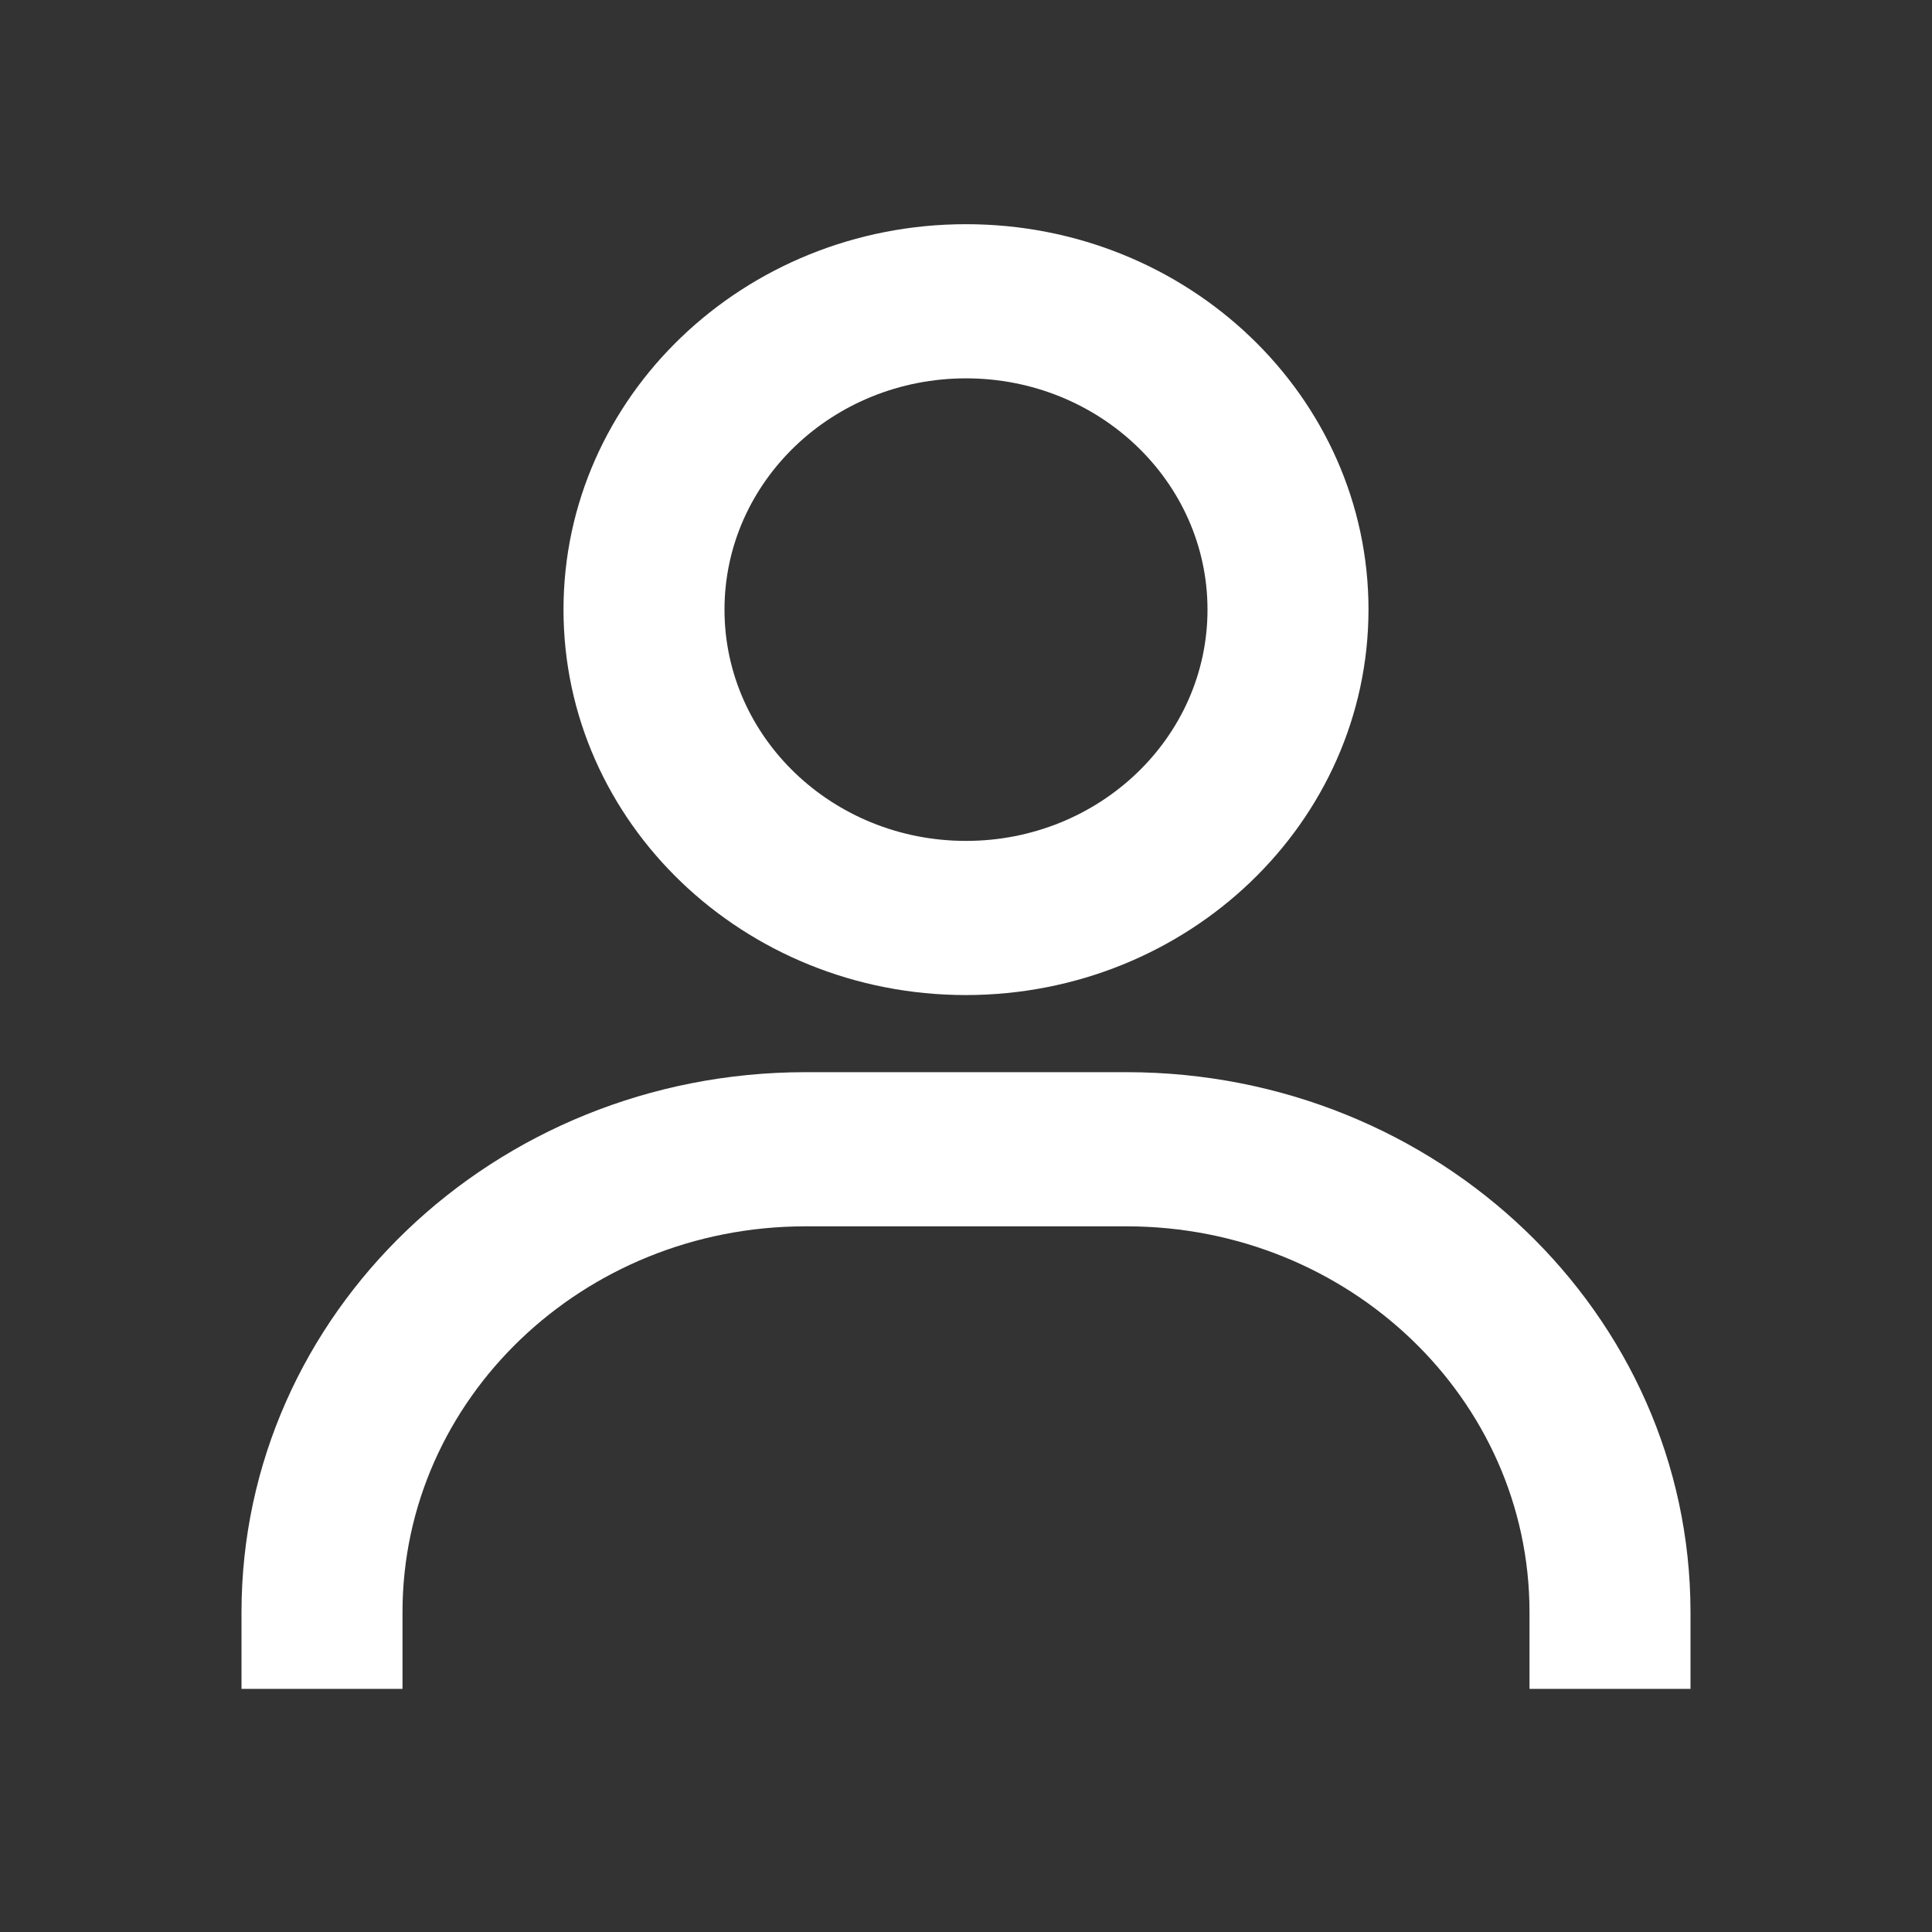 <svg width="24" height="24" viewBox="0 0 24 24" fill="none" xmlns="http://www.w3.org/2000/svg">
<rect x="0" y="0" width="24" height="24" fill="#333333" stroke="none"/>
<path d="M5 20.98H3V20.022C3.004 16.322 6.136 13.323 10 13.319H14C17.864 13.323 20.996 16.322 21 20.022V20.98H19V20.022C18.997 17.379 16.76 15.237 14 15.234H10C7.24 15.237 5.003 17.379 5 20.022V20.98ZM12 12.361C9.239 12.361 7 10.218 7 7.573C7 4.929 9.239 2.785 12 2.785C14.761 2.785 17 4.929 17 7.573C16.997 10.216 14.76 12.358 12 12.361ZM12 4.7C10.343 4.7 9 5.987 9 7.573C9 9.16 10.343 10.446 12 10.446C13.657 10.446 15 9.16 15 7.573C15 5.987 13.657 4.7 12 4.7Z" fill="white"/>
</svg>

